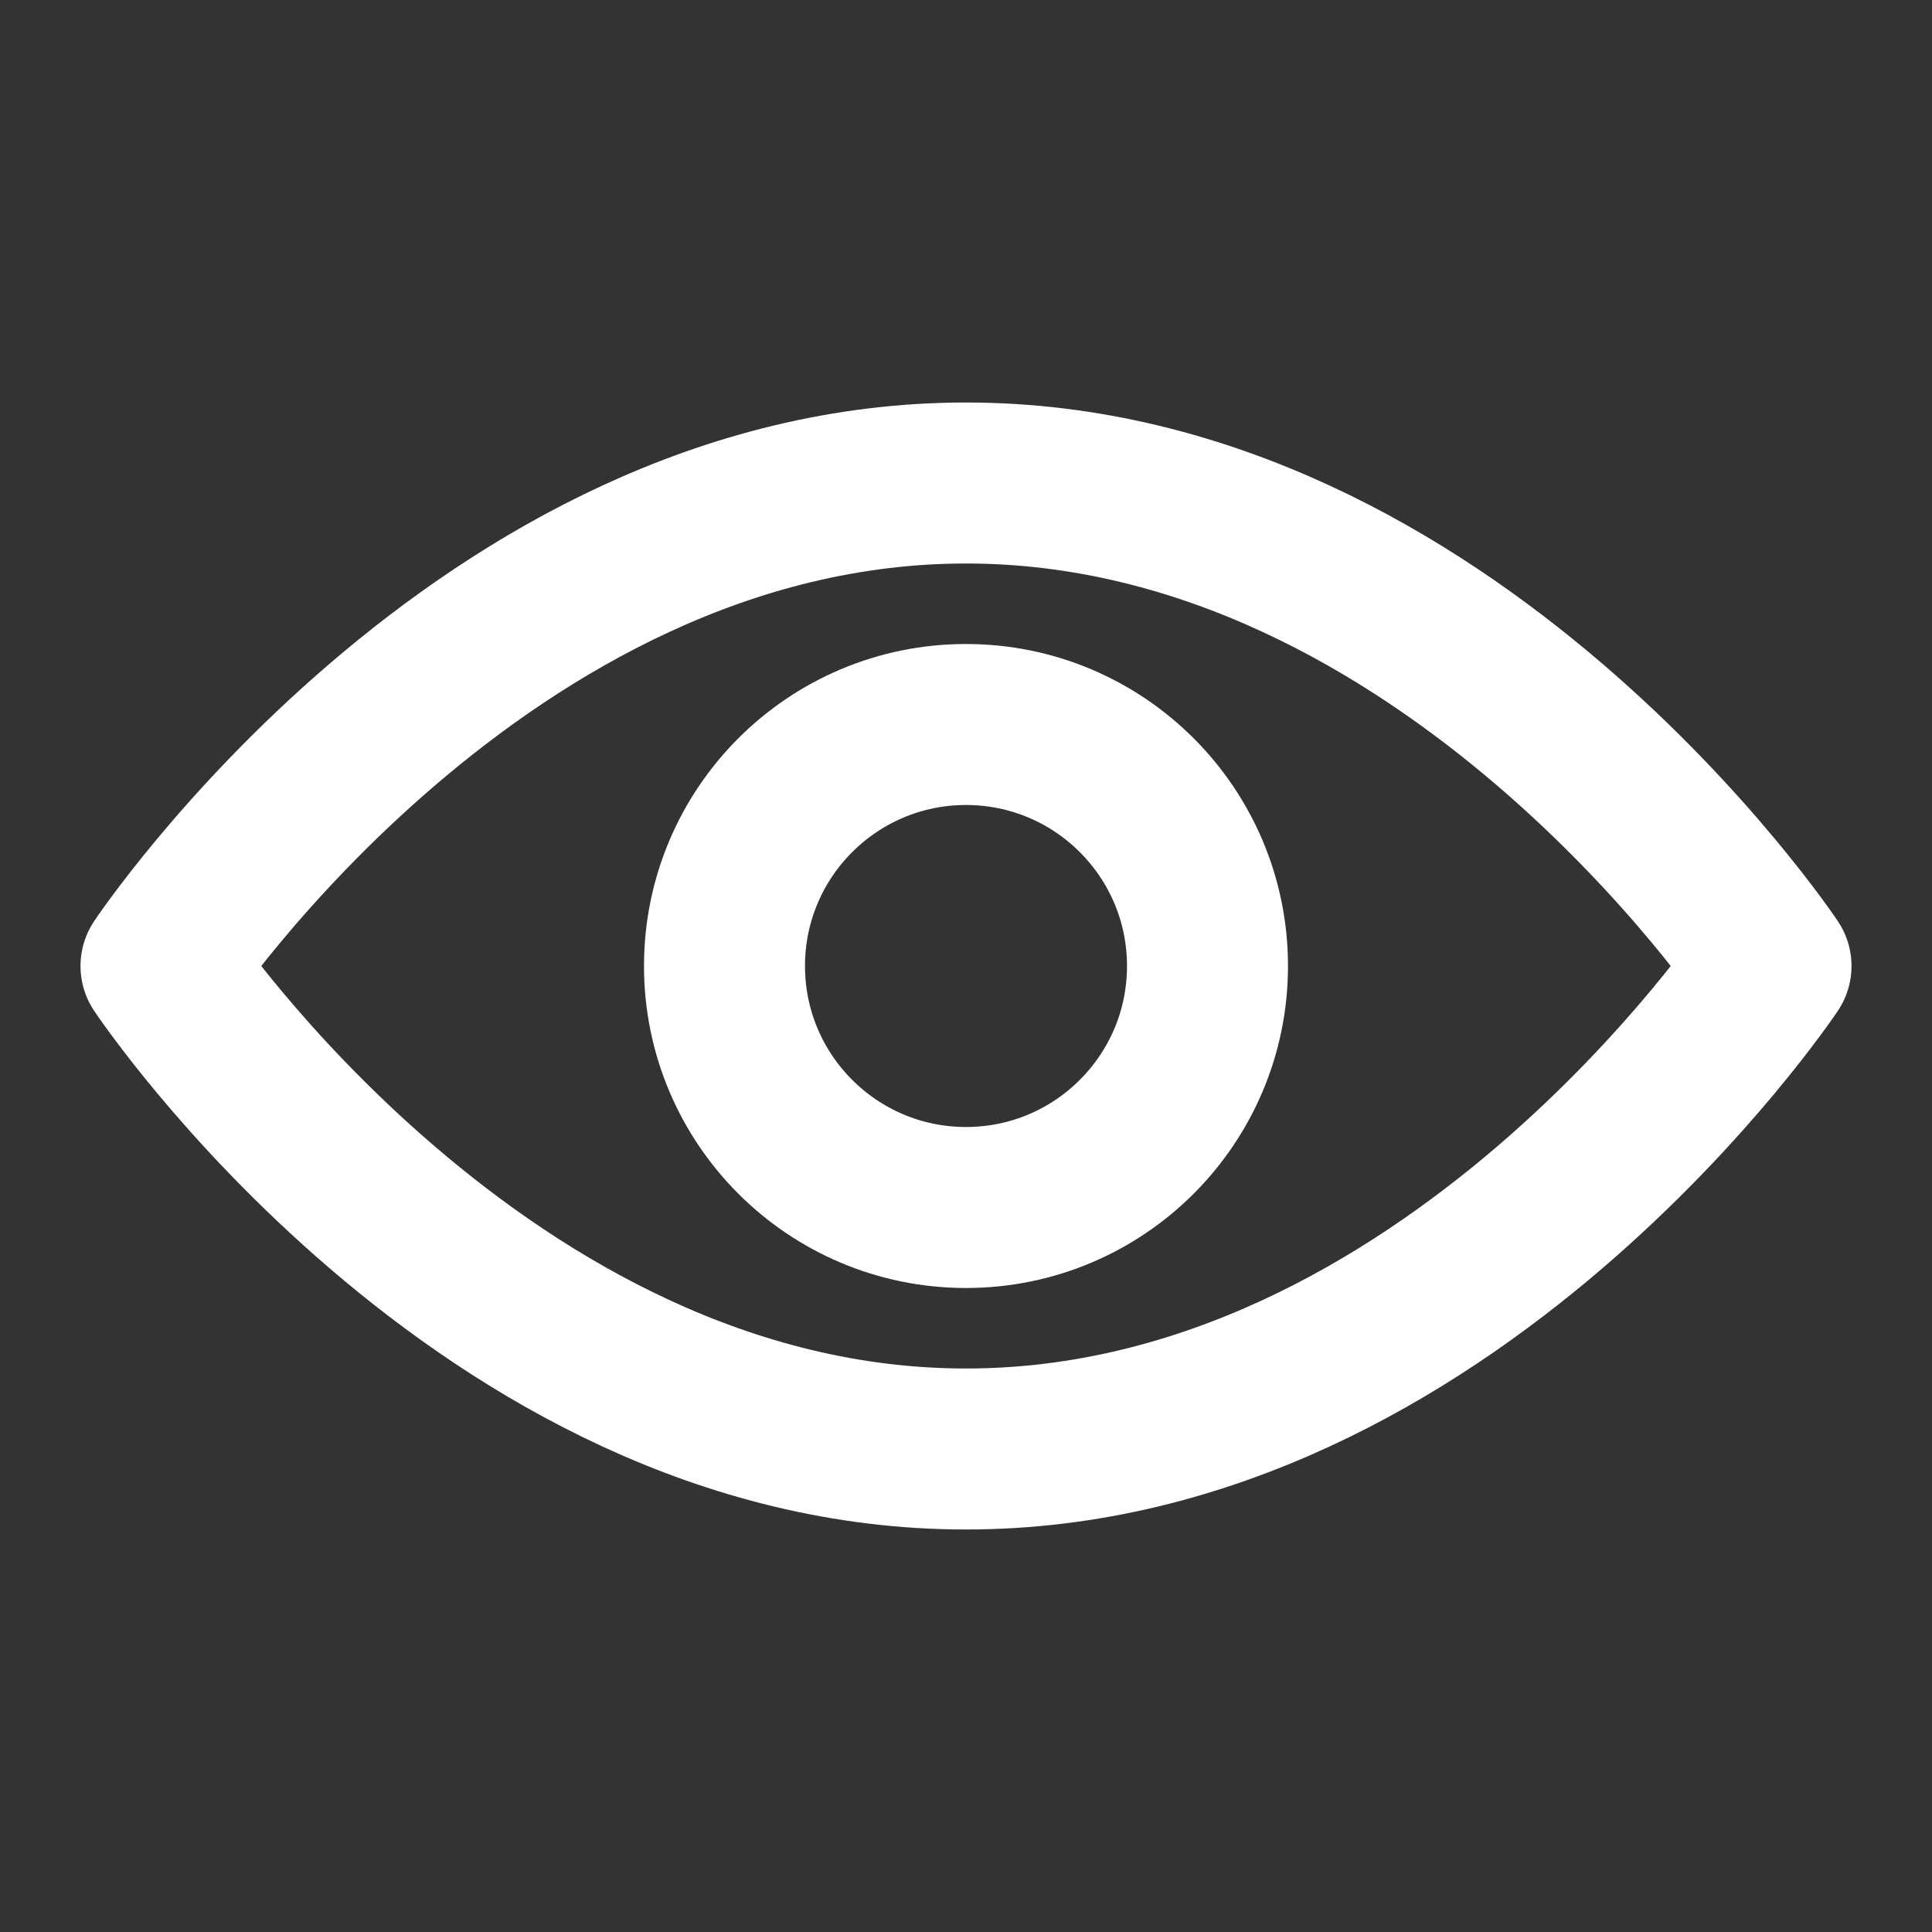<svg xmlns="http://www.w3.org/2000/svg" width="20" height="20" viewBox="0 0 24 24" fill="none" stroke="#ffffff" stroke-width="2" stroke-linecap="round" stroke-linejoin="round">
  <rect x="0" y="0" width="24" height="24" fill="#333333" stroke="none"/>
  <path d="M2 12s4-6 10-6 10 6 10 6-4 6-10 6-10-6-10-6z"></path>
  <circle cx="12" cy="12" r="3"></circle>
</svg>